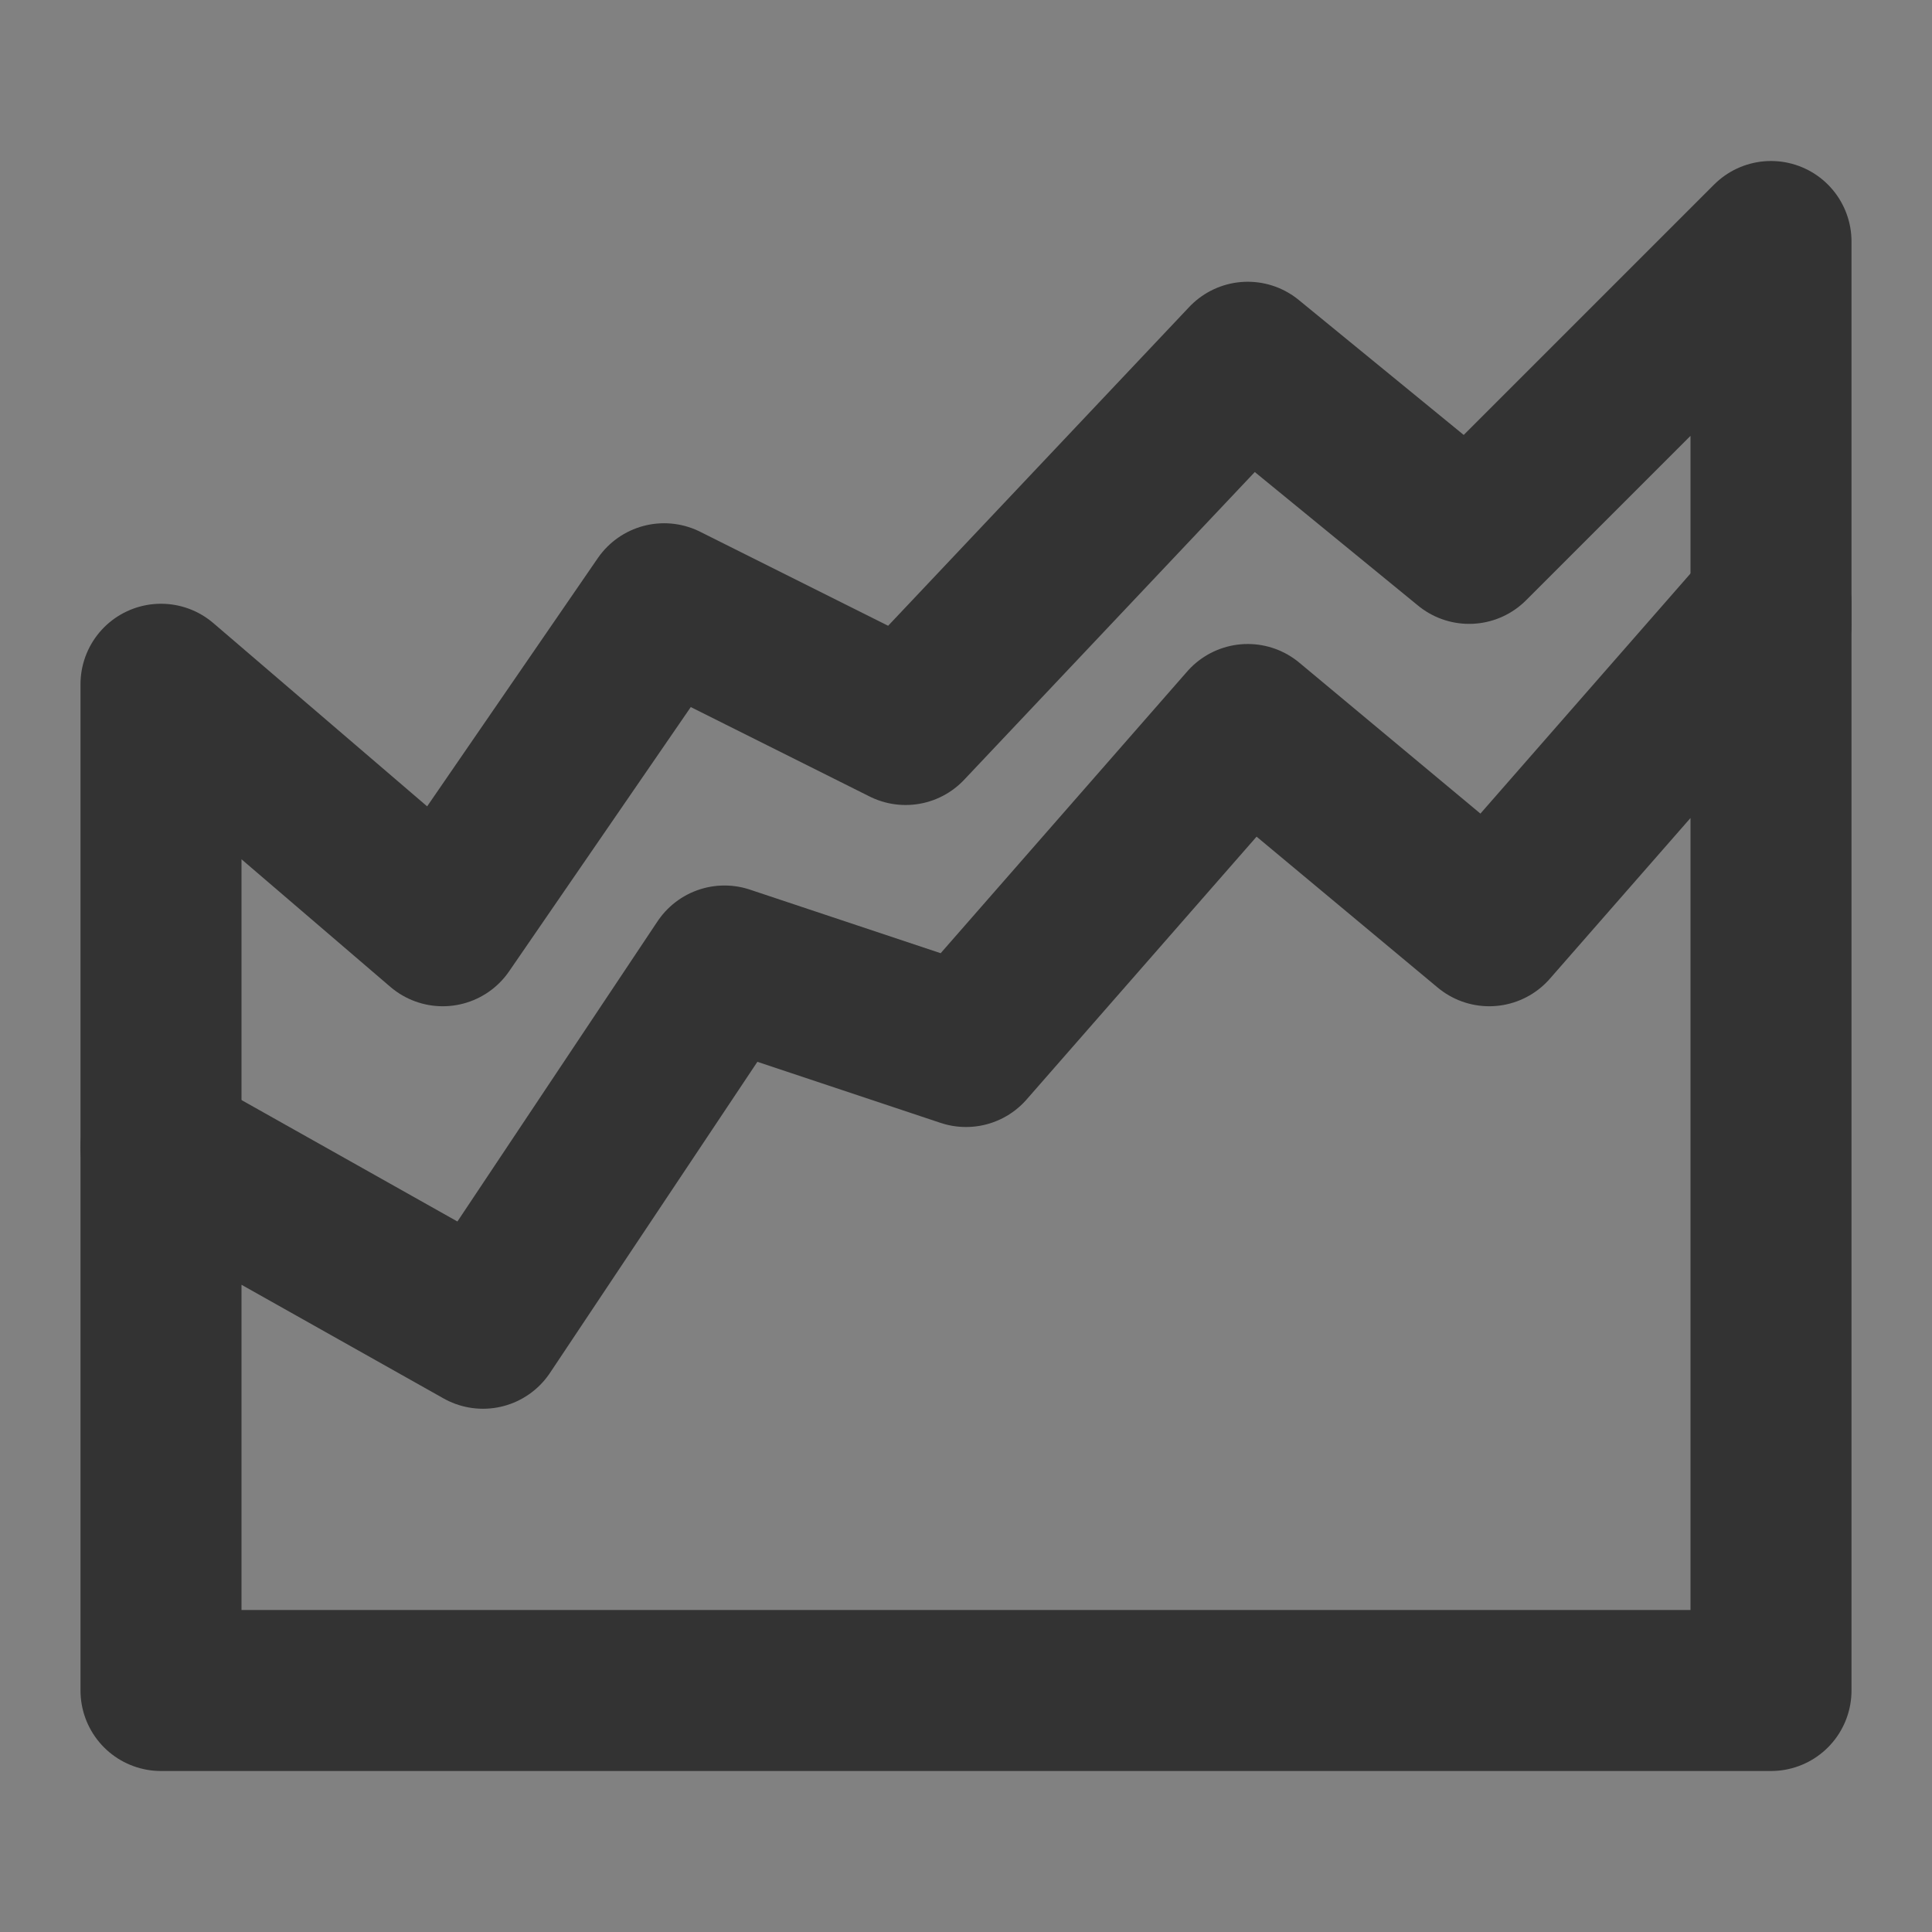 <svg width="24" height="24" viewBox="0 0 24 24" fill="none" xmlns="http://www.w3.org/2000/svg">
<rect x="0" y="0" width="24" height="24" fill="#808080" stroke="none"/>
<g clip-path="url(#clip0_2_21220)">
<path d="M24 0H0V24H24V0Z" fill="white" fill-opacity="0.01"/>
<path d="M9 12L6 16.5L2 14.25V21H22V7.5L18.5 11.5L15.5 9L12 13L9 12Z" stroke="#333333" stroke-width="2" stroke-linecap="round" stroke-linejoin="round"/>
<path d="M2 14.25V8.5L5.5 11.5L8.25 7.5L11.25 9L15.5 4.5L18.25 6.75L22 3V7.75" stroke="#333333" stroke-width="2" stroke-linecap="round" stroke-linejoin="round"/>
</g>
<defs>
<clipPath id="clip0_2_21220">
<rect width="24" height="24" fill="white"/>
</clipPath>
</defs>
</svg>

